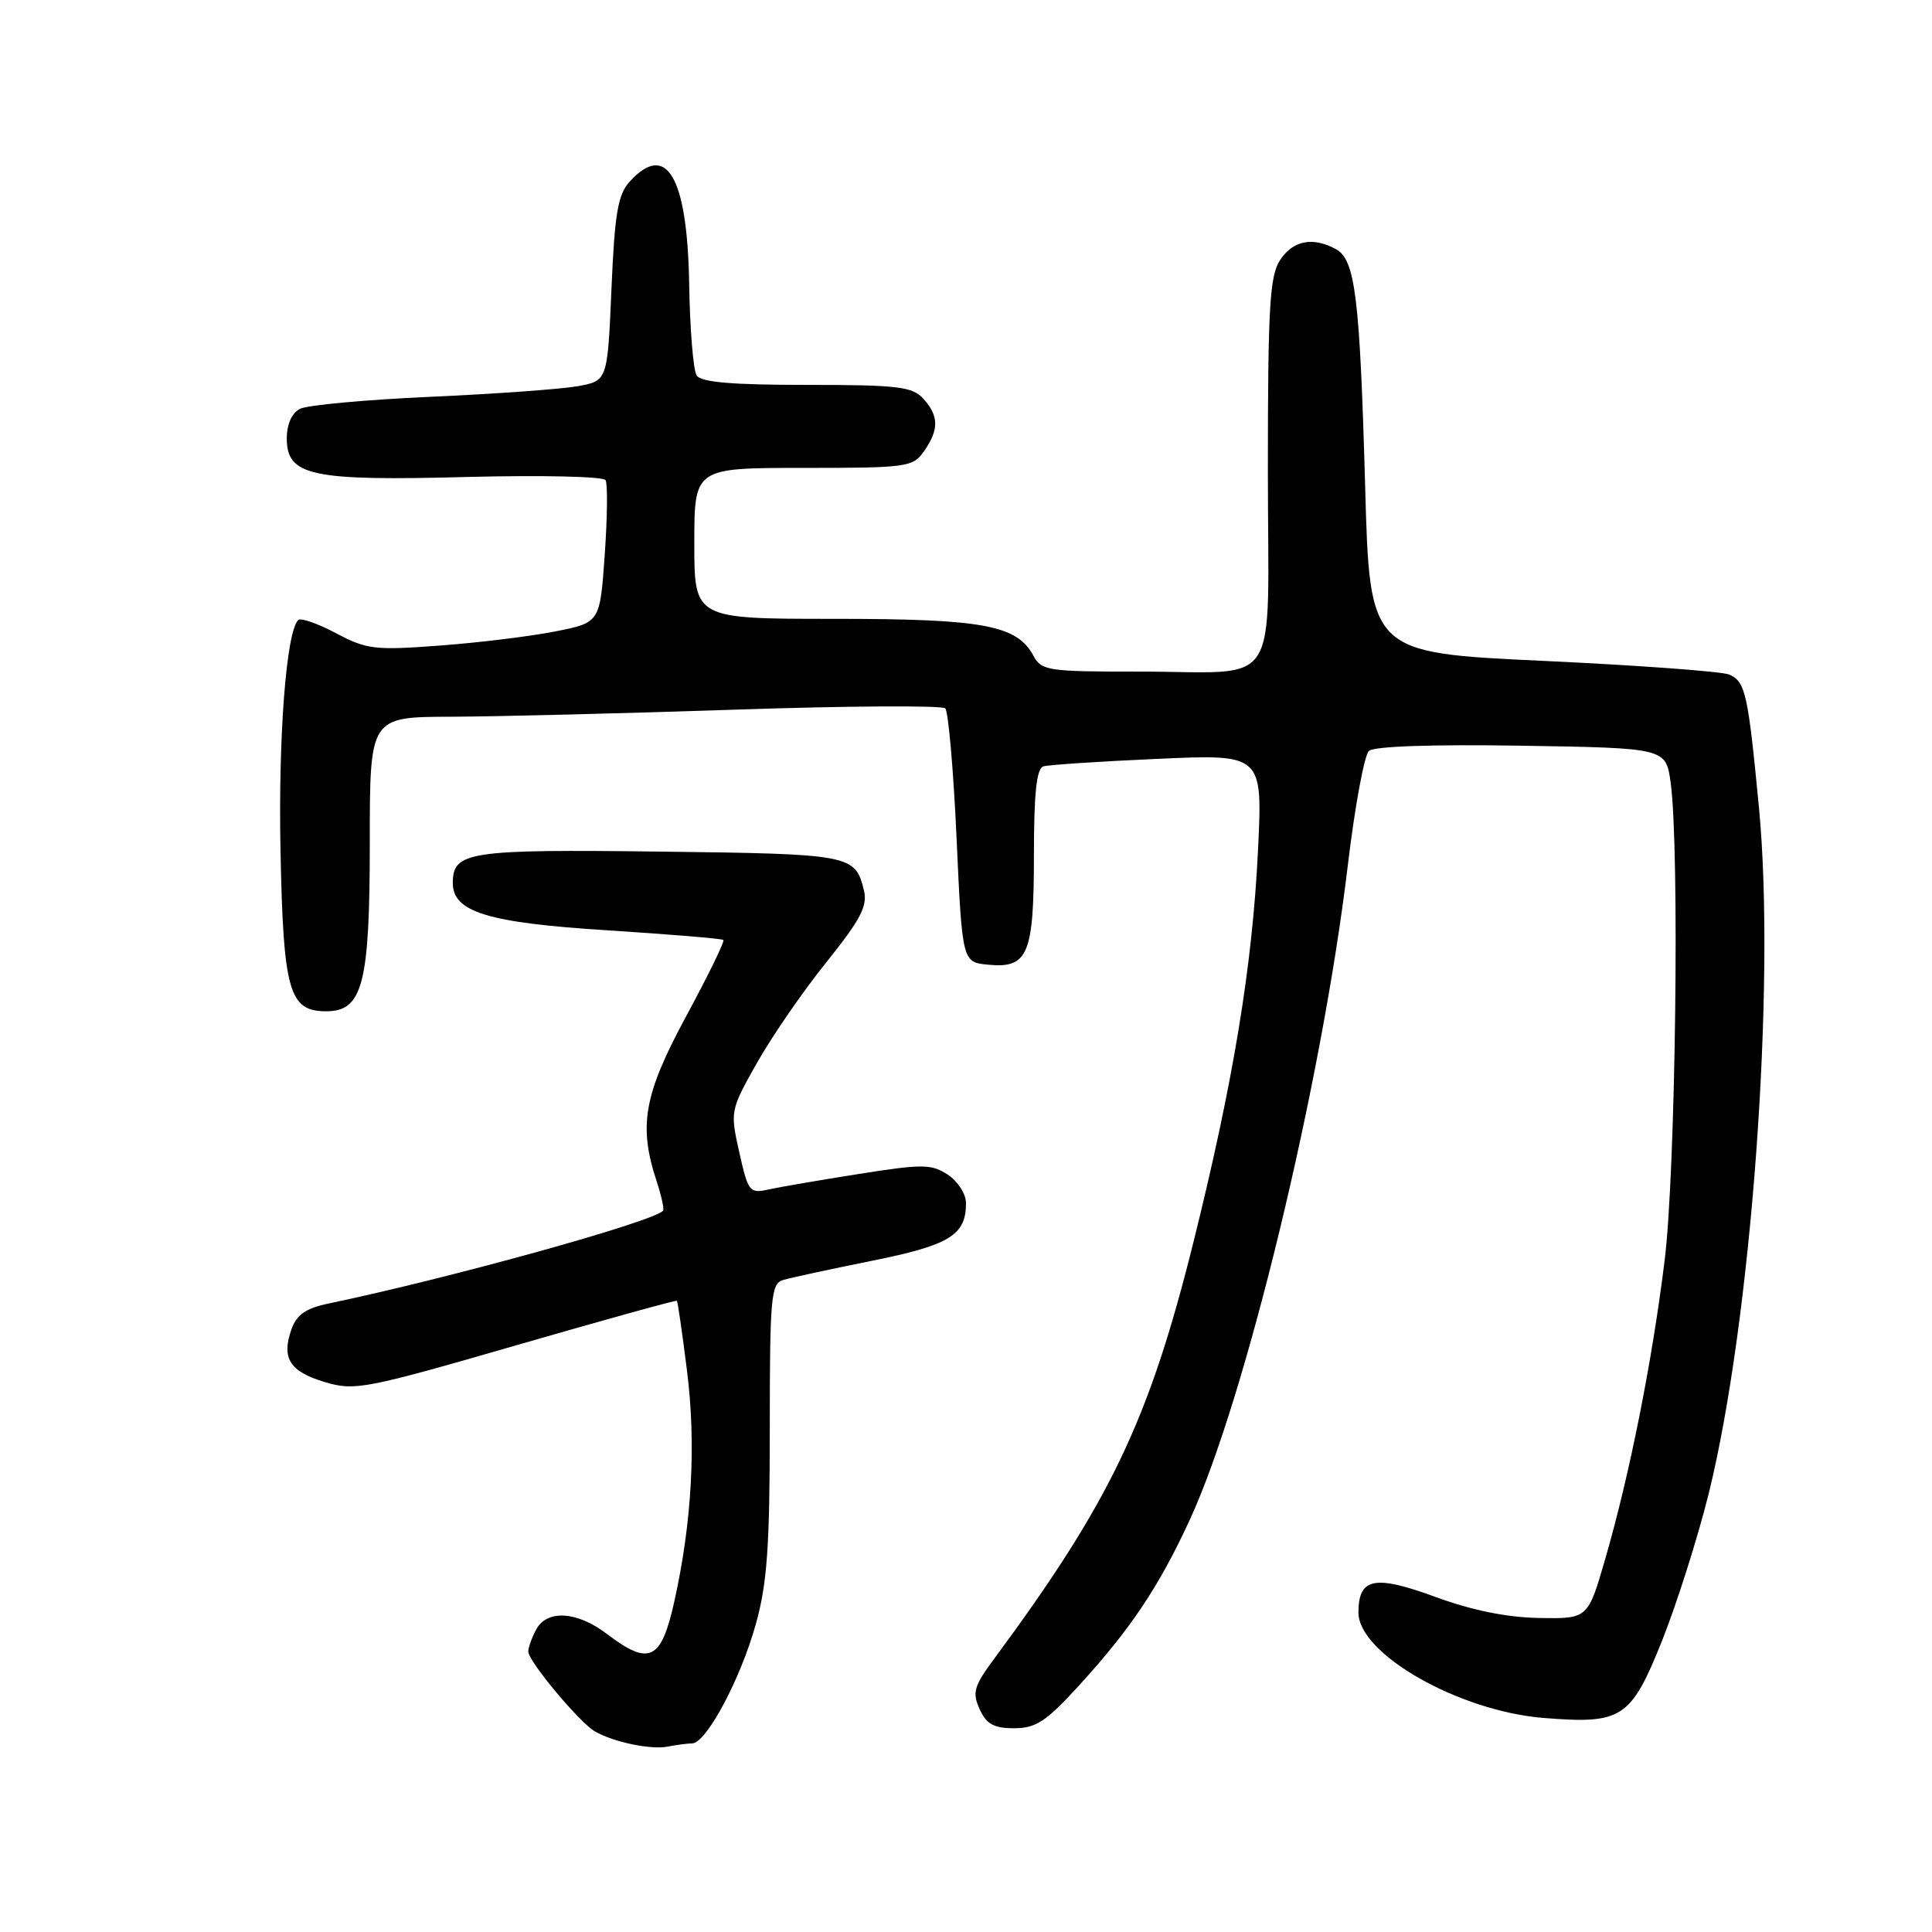 <?xml version="1.0" encoding="UTF-8" standalone="no"?>
<!DOCTYPE svg PUBLIC "-//W3C//DTD SVG 1.1//EN" "http://www.w3.org/Graphics/SVG/1.1/DTD/svg11.dtd" >
<svg xmlns="http://www.w3.org/2000/svg" xmlns:xlink="http://www.w3.org/1999/xlink" version="1.1" viewBox="0 0 256 256">
 <g >
 <path fill="currentColor"
d=" M 91.71 231.01 C 93.59 230.99 98.15 222.44 100.17 215.14 C 101.65 209.80 102.00 204.88 102.00 189.34 C 102.00 171.92 102.16 170.09 103.75 169.61 C 104.71 169.32 110.00 168.18 115.49 167.07 C 125.84 164.99 128.00 163.67 128.00 159.42 C 128.00 158.21 126.92 156.53 125.59 155.65 C 123.42 154.23 122.26 154.22 113.84 155.55 C 108.70 156.36 103.30 157.29 101.84 157.61 C 99.32 158.17 99.13 157.93 97.96 152.69 C 96.74 147.24 96.76 147.12 100.30 140.84 C 102.27 137.35 106.40 131.35 109.49 127.51 C 114.02 121.87 114.98 120.04 114.48 118.01 C 113.32 113.24 112.86 113.15 87.38 112.84 C 62.02 112.53 60.00 112.84 60.00 117.01 C 60.00 120.85 64.65 122.27 80.46 123.27 C 88.73 123.80 95.66 124.37 95.85 124.55 C 96.05 124.73 93.84 129.25 90.95 134.60 C 85.31 145.03 84.57 149.14 87.01 156.53 C 87.66 158.51 88.04 160.28 87.85 160.45 C 86.14 162.01 59.62 169.36 43.51 172.73 C 40.50 173.36 39.30 174.21 38.61 176.17 C 37.27 179.98 38.39 181.74 43.06 183.14 C 46.99 184.31 48.38 184.05 68.36 178.27 C 79.98 174.91 89.58 172.25 89.69 172.36 C 89.80 172.47 90.40 176.59 91.02 181.53 C 92.26 191.31 91.69 201.72 89.34 212.25 C 87.61 220.03 86.03 220.78 80.41 216.50 C 76.47 213.49 72.47 213.25 71.04 215.93 C 70.47 217.00 70.00 218.31 70.00 218.84 C 70.00 220.12 76.78 228.24 78.83 229.42 C 81.31 230.85 86.29 231.88 88.50 231.43 C 89.60 231.21 91.04 231.02 91.71 231.01 Z  M 142.93 223.39 C 149.81 215.85 153.53 210.31 157.64 201.41 C 165.04 185.39 175.14 143.56 178.59 114.68 C 179.52 106.88 180.78 100.05 181.39 99.50 C 182.08 98.88 189.83 98.62 201.62 98.81 C 220.74 99.12 220.74 99.12 221.37 103.70 C 222.57 112.47 222.03 155.30 220.57 167.04 C 218.90 180.52 215.95 195.34 212.72 206.50 C 210.41 214.50 210.41 214.50 203.96 214.39 C 199.66 214.32 195.05 213.38 190.17 211.59 C 182.13 208.64 180.00 209.07 180.00 213.67 C 180.00 219.16 193.32 226.74 204.56 227.64 C 214.95 228.47 216.10 227.72 220.26 217.33 C 222.19 212.47 224.95 203.78 226.39 198.00 C 232.06 175.12 235.33 130.61 233.07 107.00 C 231.62 91.88 231.28 90.35 229.16 89.39 C 228.25 88.98 217.15 88.16 204.50 87.57 C 181.50 86.50 181.50 86.50 180.89 64.50 C 180.18 39.23 179.58 34.38 176.98 32.99 C 173.91 31.35 171.32 31.87 169.62 34.46 C 168.24 36.57 168.00 40.63 168.00 62.35 C 168.00 92.21 170.09 88.97 150.79 88.99 C 138.91 89.00 138.00 88.86 136.95 86.92 C 134.77 82.83 130.32 82.00 110.53 82.00 C 92.00 82.00 92.00 82.00 92.00 72.00 C 92.00 62.00 92.00 62.00 106.44 62.00 C 120.23 62.00 120.96 61.90 122.44 59.78 C 124.44 56.93 124.41 55.11 122.35 52.83 C 120.89 51.23 118.99 51.00 106.90 51.00 C 96.97 51.00 92.89 50.65 92.31 49.75 C 91.86 49.06 91.42 43.63 91.32 37.69 C 91.09 23.43 88.33 18.67 83.42 24.08 C 81.87 25.80 81.45 28.29 81.02 38.32 C 80.50 50.47 80.50 50.47 76.50 51.18 C 74.30 51.57 65.53 52.20 57.00 52.58 C 48.47 52.96 40.71 53.68 39.75 54.17 C 38.67 54.73 38.00 56.22 38.00 58.08 C 38.00 63.06 41.22 63.75 61.92 63.20 C 71.71 62.95 79.95 63.13 80.24 63.62 C 80.53 64.10 80.48 68.55 80.13 73.50 C 79.50 82.50 79.50 82.50 73.57 83.67 C 70.31 84.31 63.43 85.16 58.29 85.54 C 49.66 86.19 48.59 86.06 44.52 83.90 C 42.09 82.61 39.84 81.83 39.51 82.16 C 37.93 83.74 36.86 97.68 37.17 112.79 C 37.54 131.32 38.30 134.00 43.21 134.00 C 48.07 134.00 49.00 130.39 49.00 111.55 C 49.00 95.00 49.00 95.00 59.75 94.97 C 65.66 94.95 82.65 94.53 97.50 94.03 C 112.35 93.53 124.84 93.46 125.25 93.86 C 125.66 94.27 126.34 102.00 126.75 111.05 C 127.50 127.50 127.50 127.50 130.96 127.83 C 136.23 128.33 137.00 126.48 137.00 113.28 C 137.00 105.08 137.35 101.83 138.25 101.55 C 138.94 101.34 145.76 100.89 153.41 100.55 C 167.31 99.93 167.31 99.93 166.69 112.72 C 165.94 128.10 163.42 143.36 158.10 164.74 C 152.23 188.28 147.08 199.04 131.78 219.73 C 129.04 223.43 128.80 224.26 129.81 226.48 C 130.71 228.46 131.69 229.00 134.38 229.00 C 137.26 229.00 138.61 228.11 142.93 223.39 Z "/>
</g>
</svg>